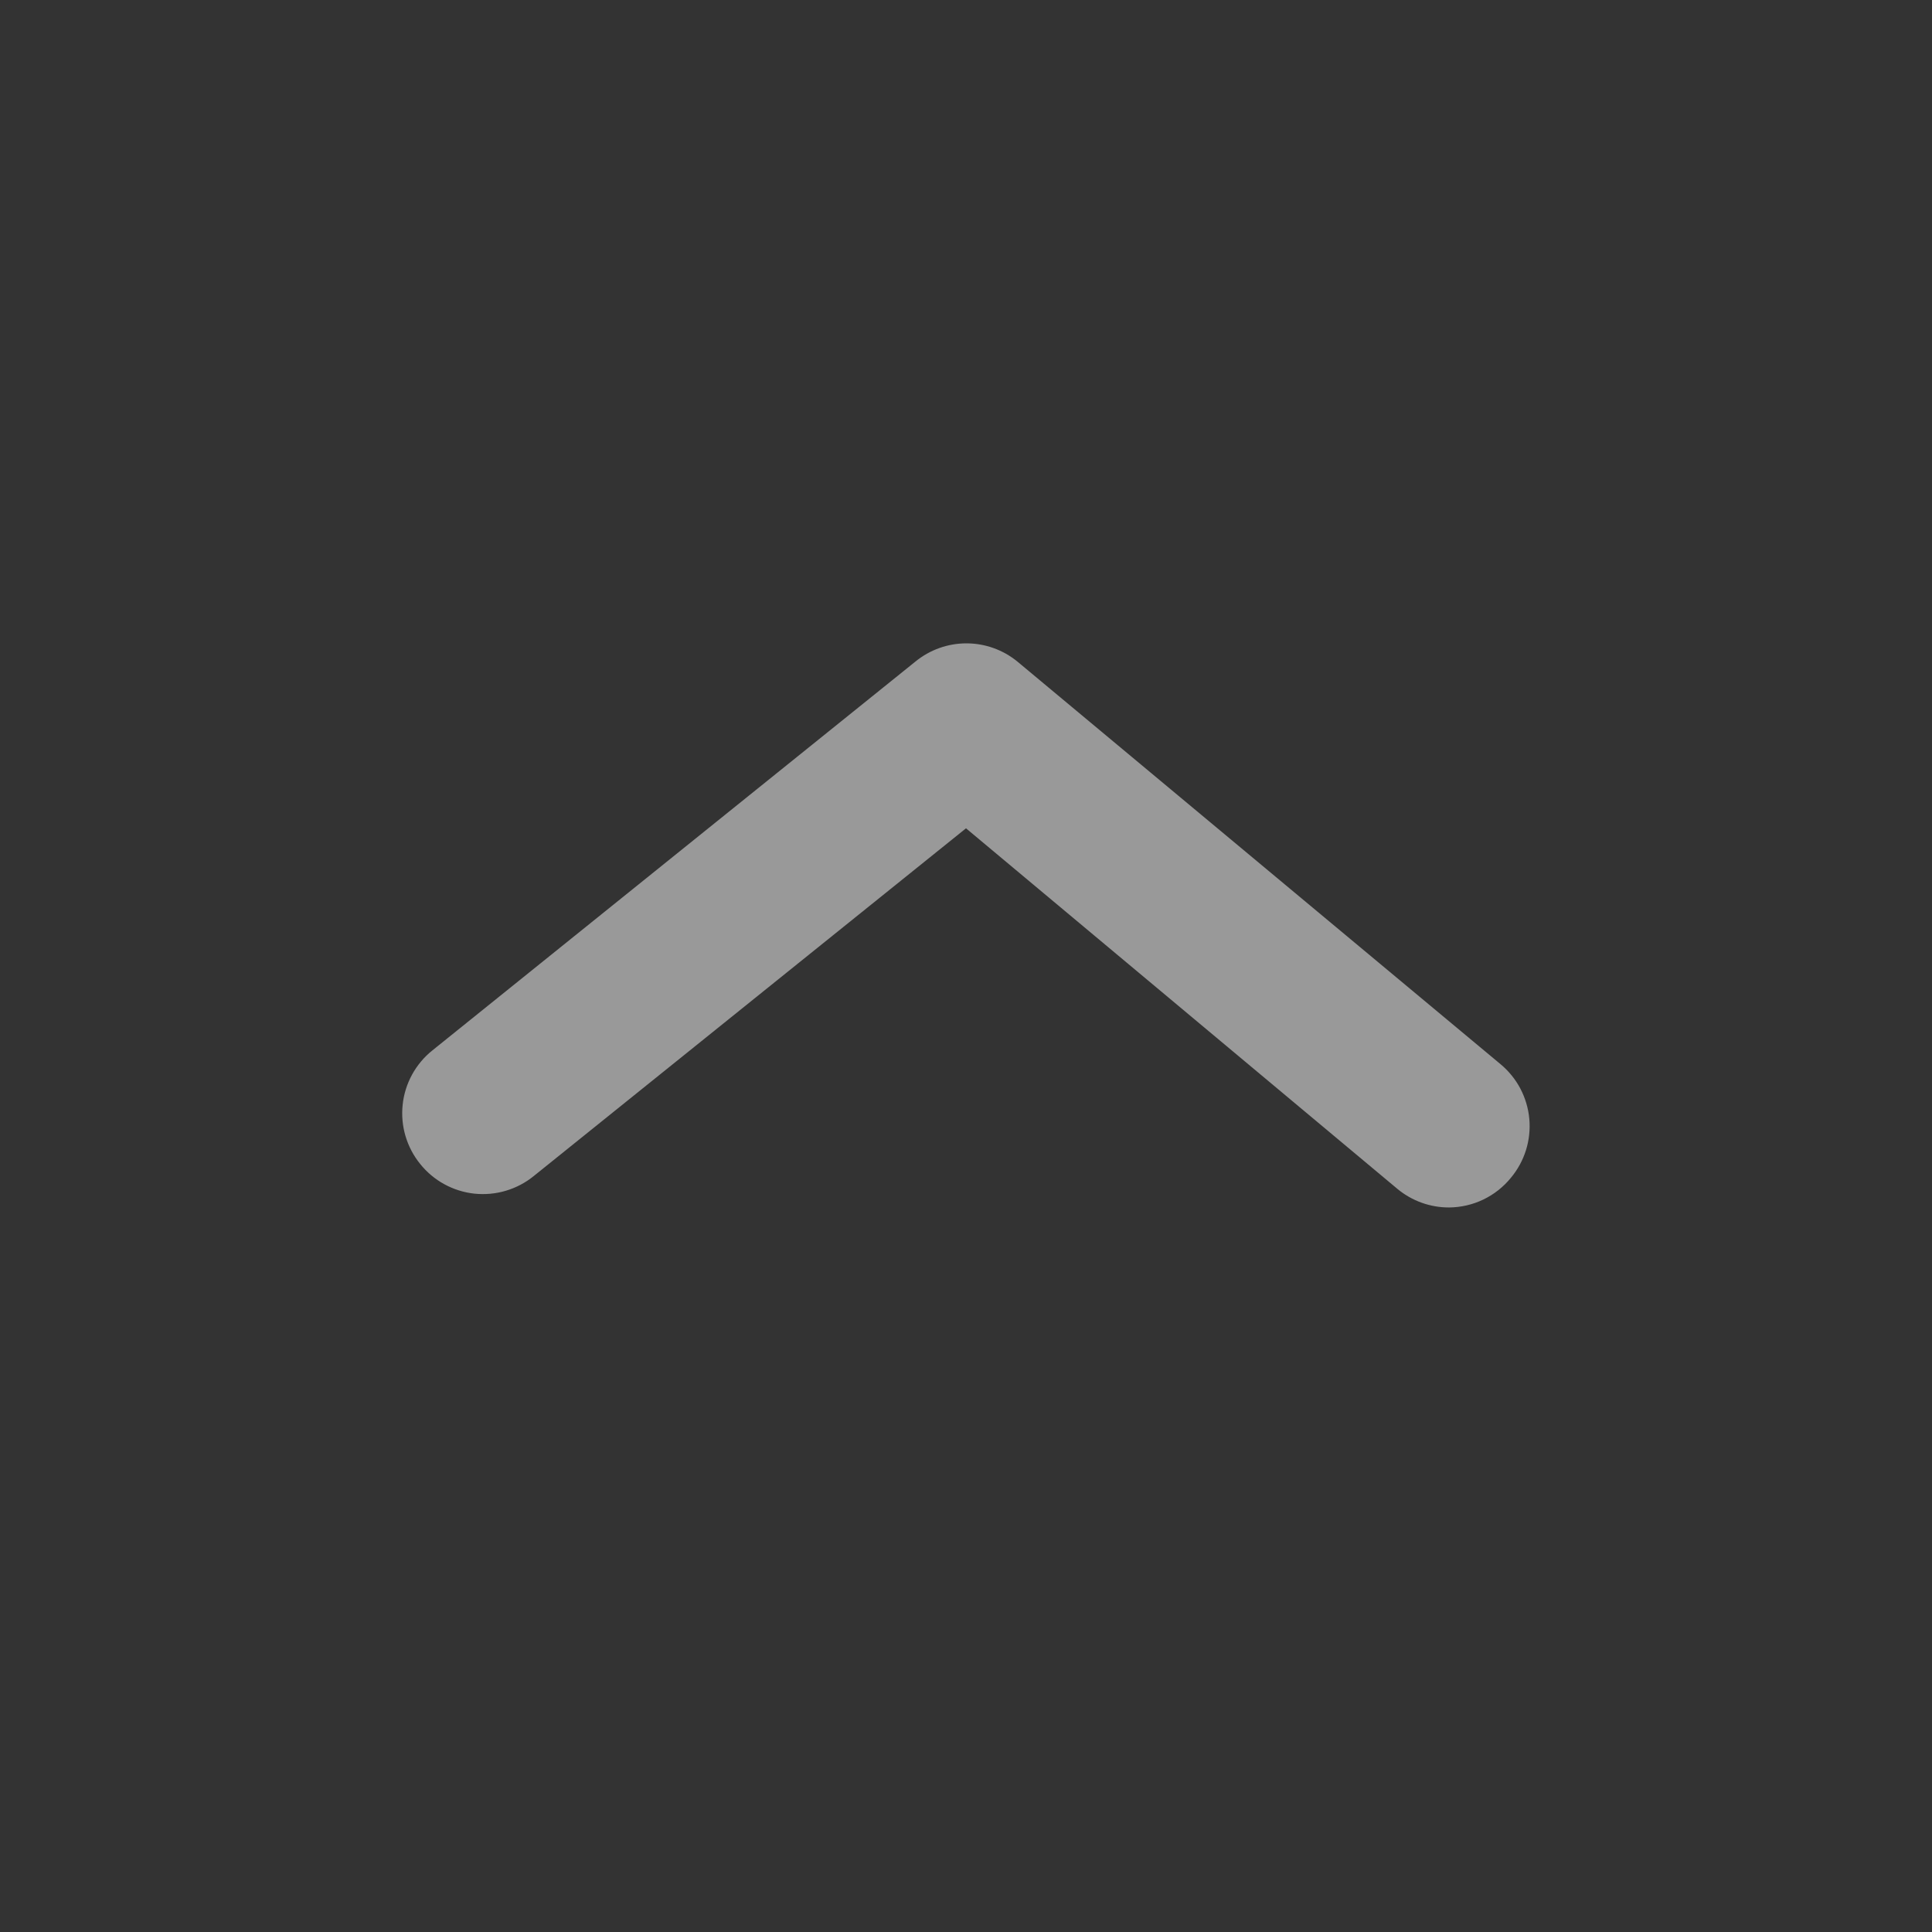<svg width="48" height="48" viewBox="0 0 48 48" fill="none" xmlns="http://www.w3.org/2000/svg">
<rect x="0" y="0" width="48" height="48" fill="#333333" stroke="none"/>
<g opacity="0.5">
<path d="M36 29.999C35.533 30 35.08 29.837 34.72 29.539L24 20.579L13.26 29.219C13.055 29.386 12.82 29.509 12.567 29.584C12.315 29.659 12.05 29.683 11.787 29.656C11.525 29.628 11.271 29.548 11.04 29.422C10.809 29.296 10.605 29.125 10.44 28.919C10.274 28.715 10.15 28.479 10.075 28.227C10 27.974 9.976 27.709 10.004 27.447C10.031 27.185 10.111 26.931 10.237 26.7C10.364 26.468 10.534 26.264 10.74 26.099L22.74 16.439C23.098 16.145 23.547 15.984 24.01 15.984C24.473 15.984 24.922 16.145 25.28 16.439L37.28 26.439C37.482 26.607 37.65 26.813 37.773 27.046C37.895 27.279 37.971 27.534 37.995 27.795C38.019 28.057 37.991 28.322 37.913 28.573C37.835 28.824 37.708 29.057 37.54 29.259C37.354 29.489 37.119 29.674 36.853 29.802C36.587 29.93 36.295 29.997 36 29.999Z" fill="white"/>
</g>
</svg>
